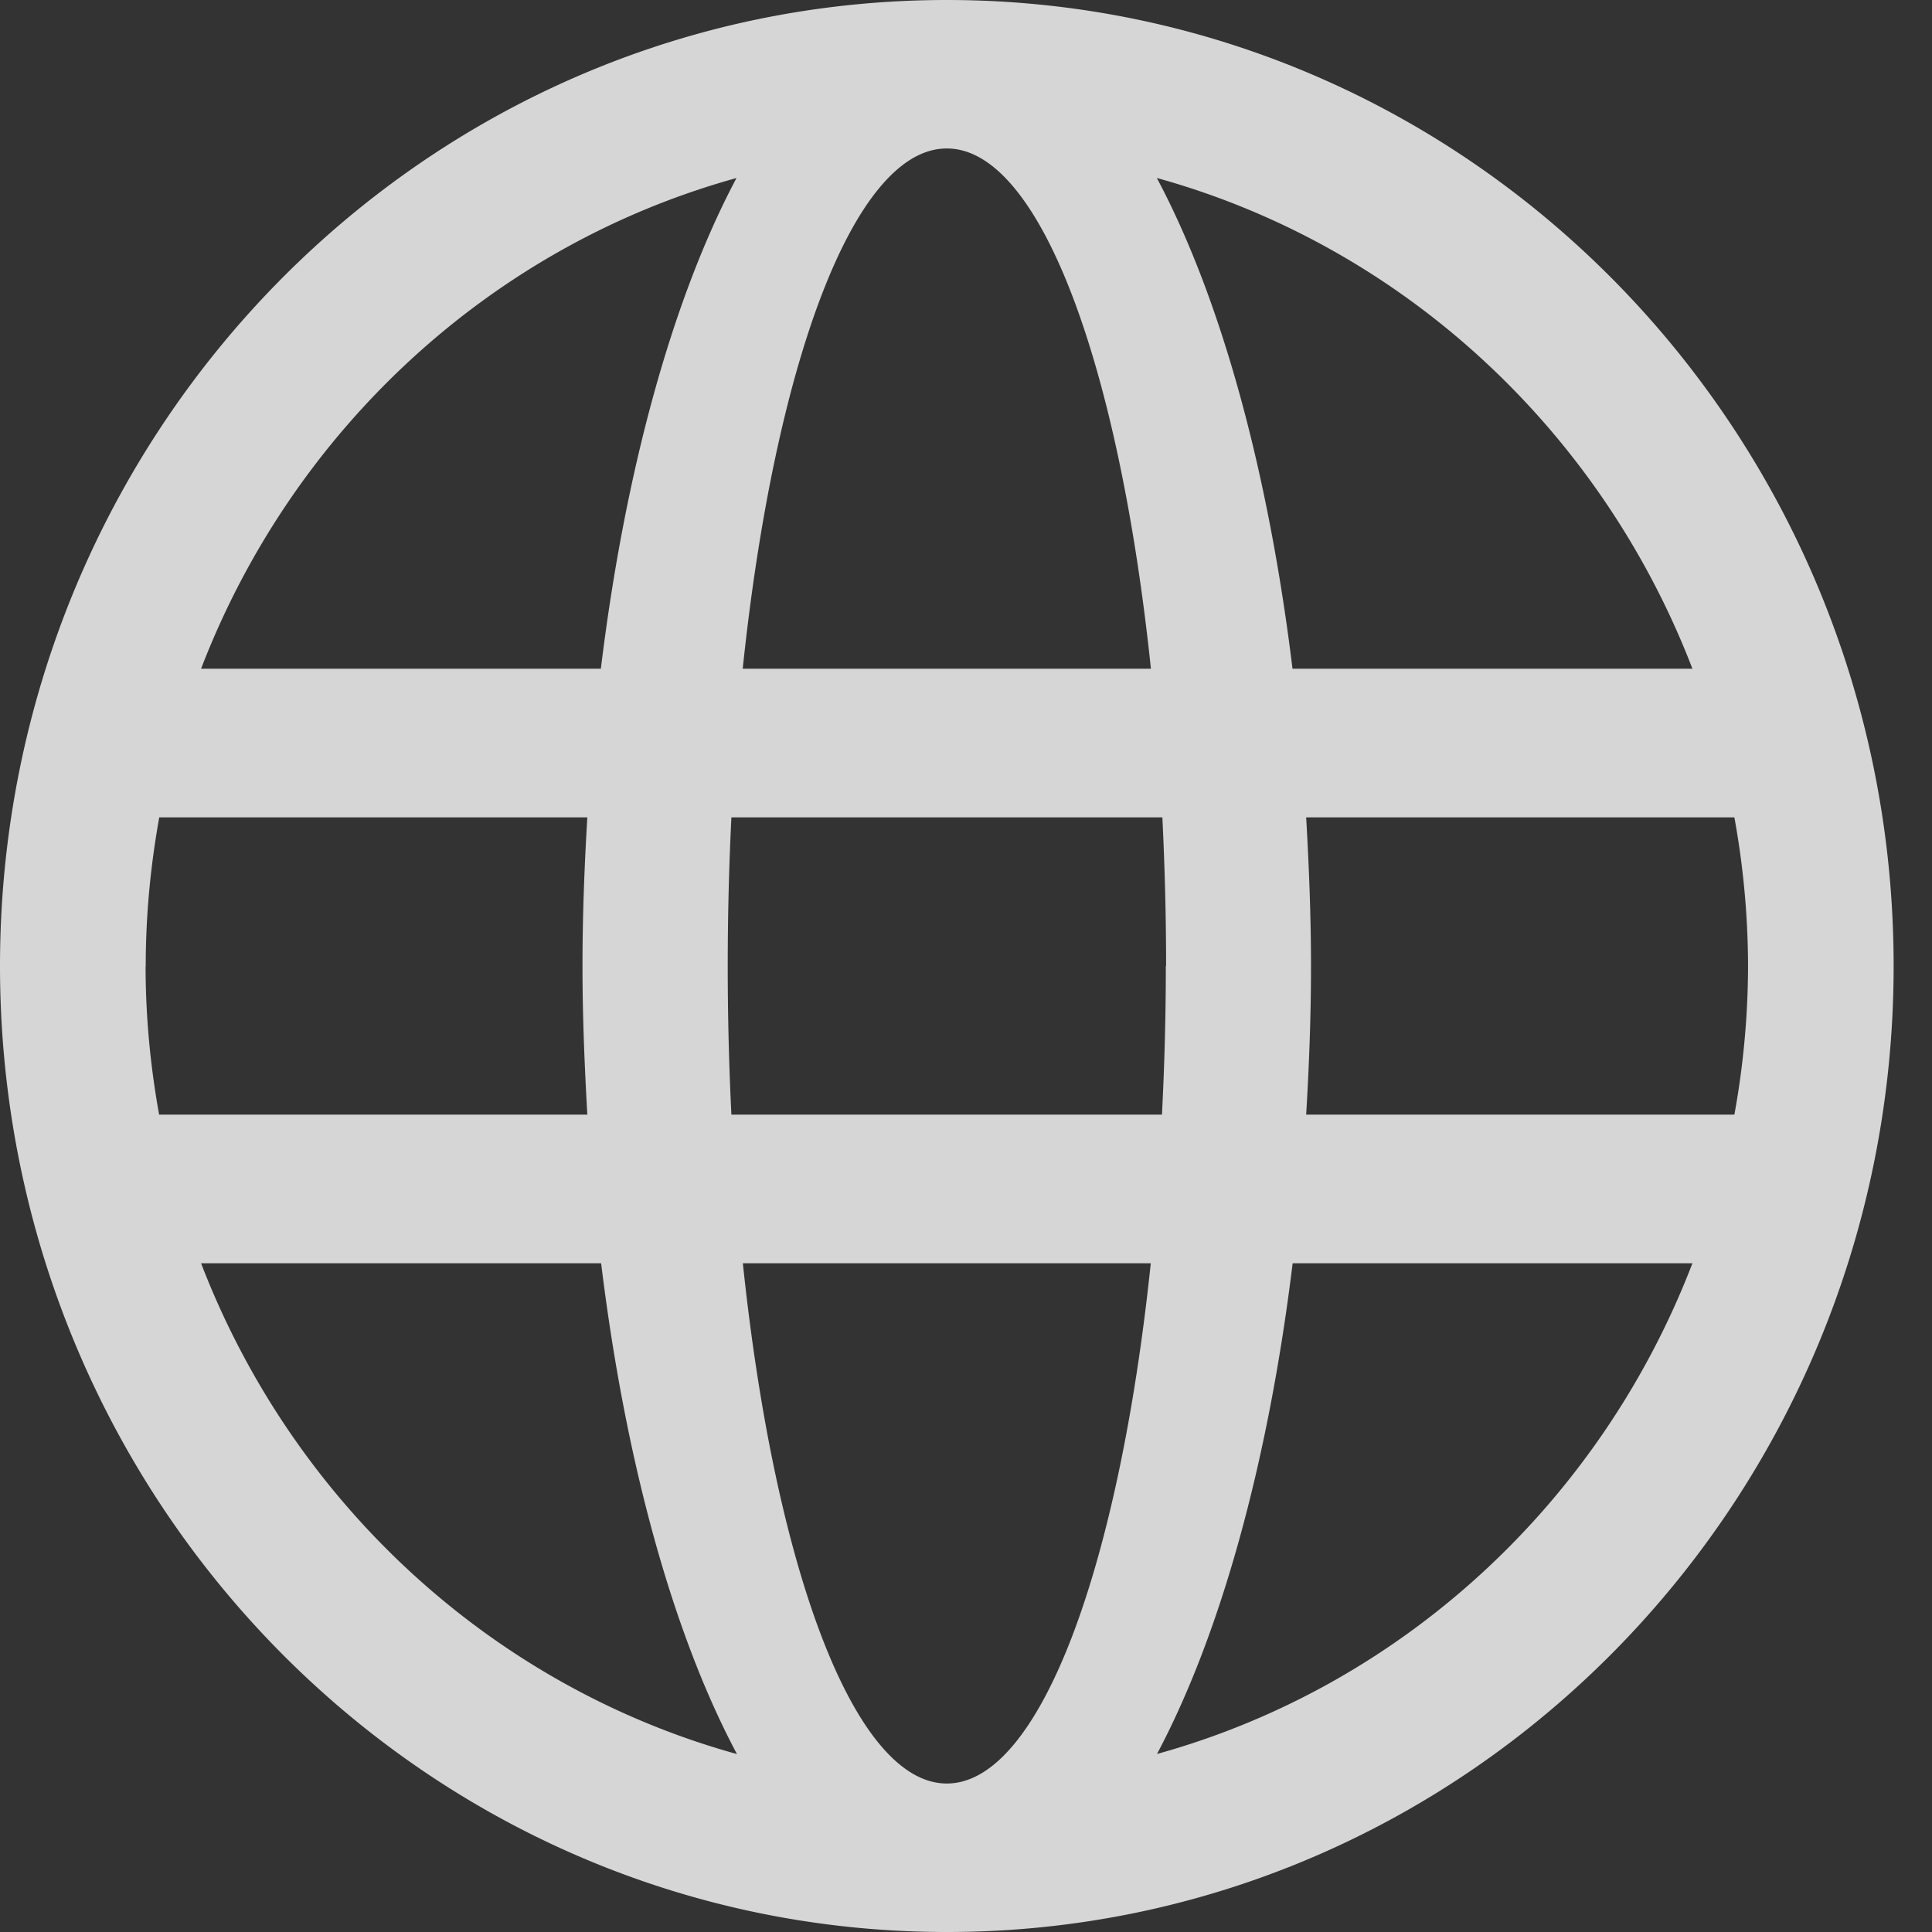 <svg width="14" height="14" fill="none" xmlns="http://www.w3.org/2000/svg"><rect width="100%" height="100%" fill="#333333" stroke="none"/><path fill-rule="evenodd" clip-rule="evenodd" d="M6.861 14C3.071 14 0 10.866 0 7s3.072-7 6.861-7c3.79 0 6.861 3.134 6.861 7s-3.072 7-6.86 7zm5.404-4.846H9.367c-.177 1.448-.524 2.693-.983 3.556 1.78-.493 3.216-1.827 3.88-3.556zm-5.404 3.77c.673 0 1.247-1.565 1.478-3.77H5.383c.231 2.205.805 3.77 1.478 3.77zM8.45 7c0-.368-.01-.727-.027-1.077H5.3a21.819 21.819 0 000 2.154h3.12c.018-.35.028-.709.028-1.077zm-3.11 5.71c-.46-.863-.807-2.108-.984-3.556H1.457c.665 1.73 2.102 3.063 3.881 3.556zM1.055 7c0 .368.035.728.098 1.077h3.103c-.02-.352-.035-.71-.035-1.077s.014-.725.035-1.077H1.154c-.063.35-.098.709-.098 1.077zm.401-2.154h2.898c.177-1.448.524-2.693.983-3.556-1.78.493-3.216 1.827-3.88 3.556zm5.404-3.77c-.673 0-1.247 1.565-1.478 3.77H8.34c-.231-2.205-.805-3.77-1.478-3.77zm1.523.214c.46.863.806 2.108.983 3.556h2.898c-.665-1.73-2.101-3.063-3.88-3.556zm4.184 4.633H9.465c.02.352.035.71.035 1.077s-.014.725-.035 1.077h3.103A6.06 6.06 0 0012.667 7a6.06 6.06 0 00-.099-1.077z" fill="#fff" fill-opacity=".8"/></svg>